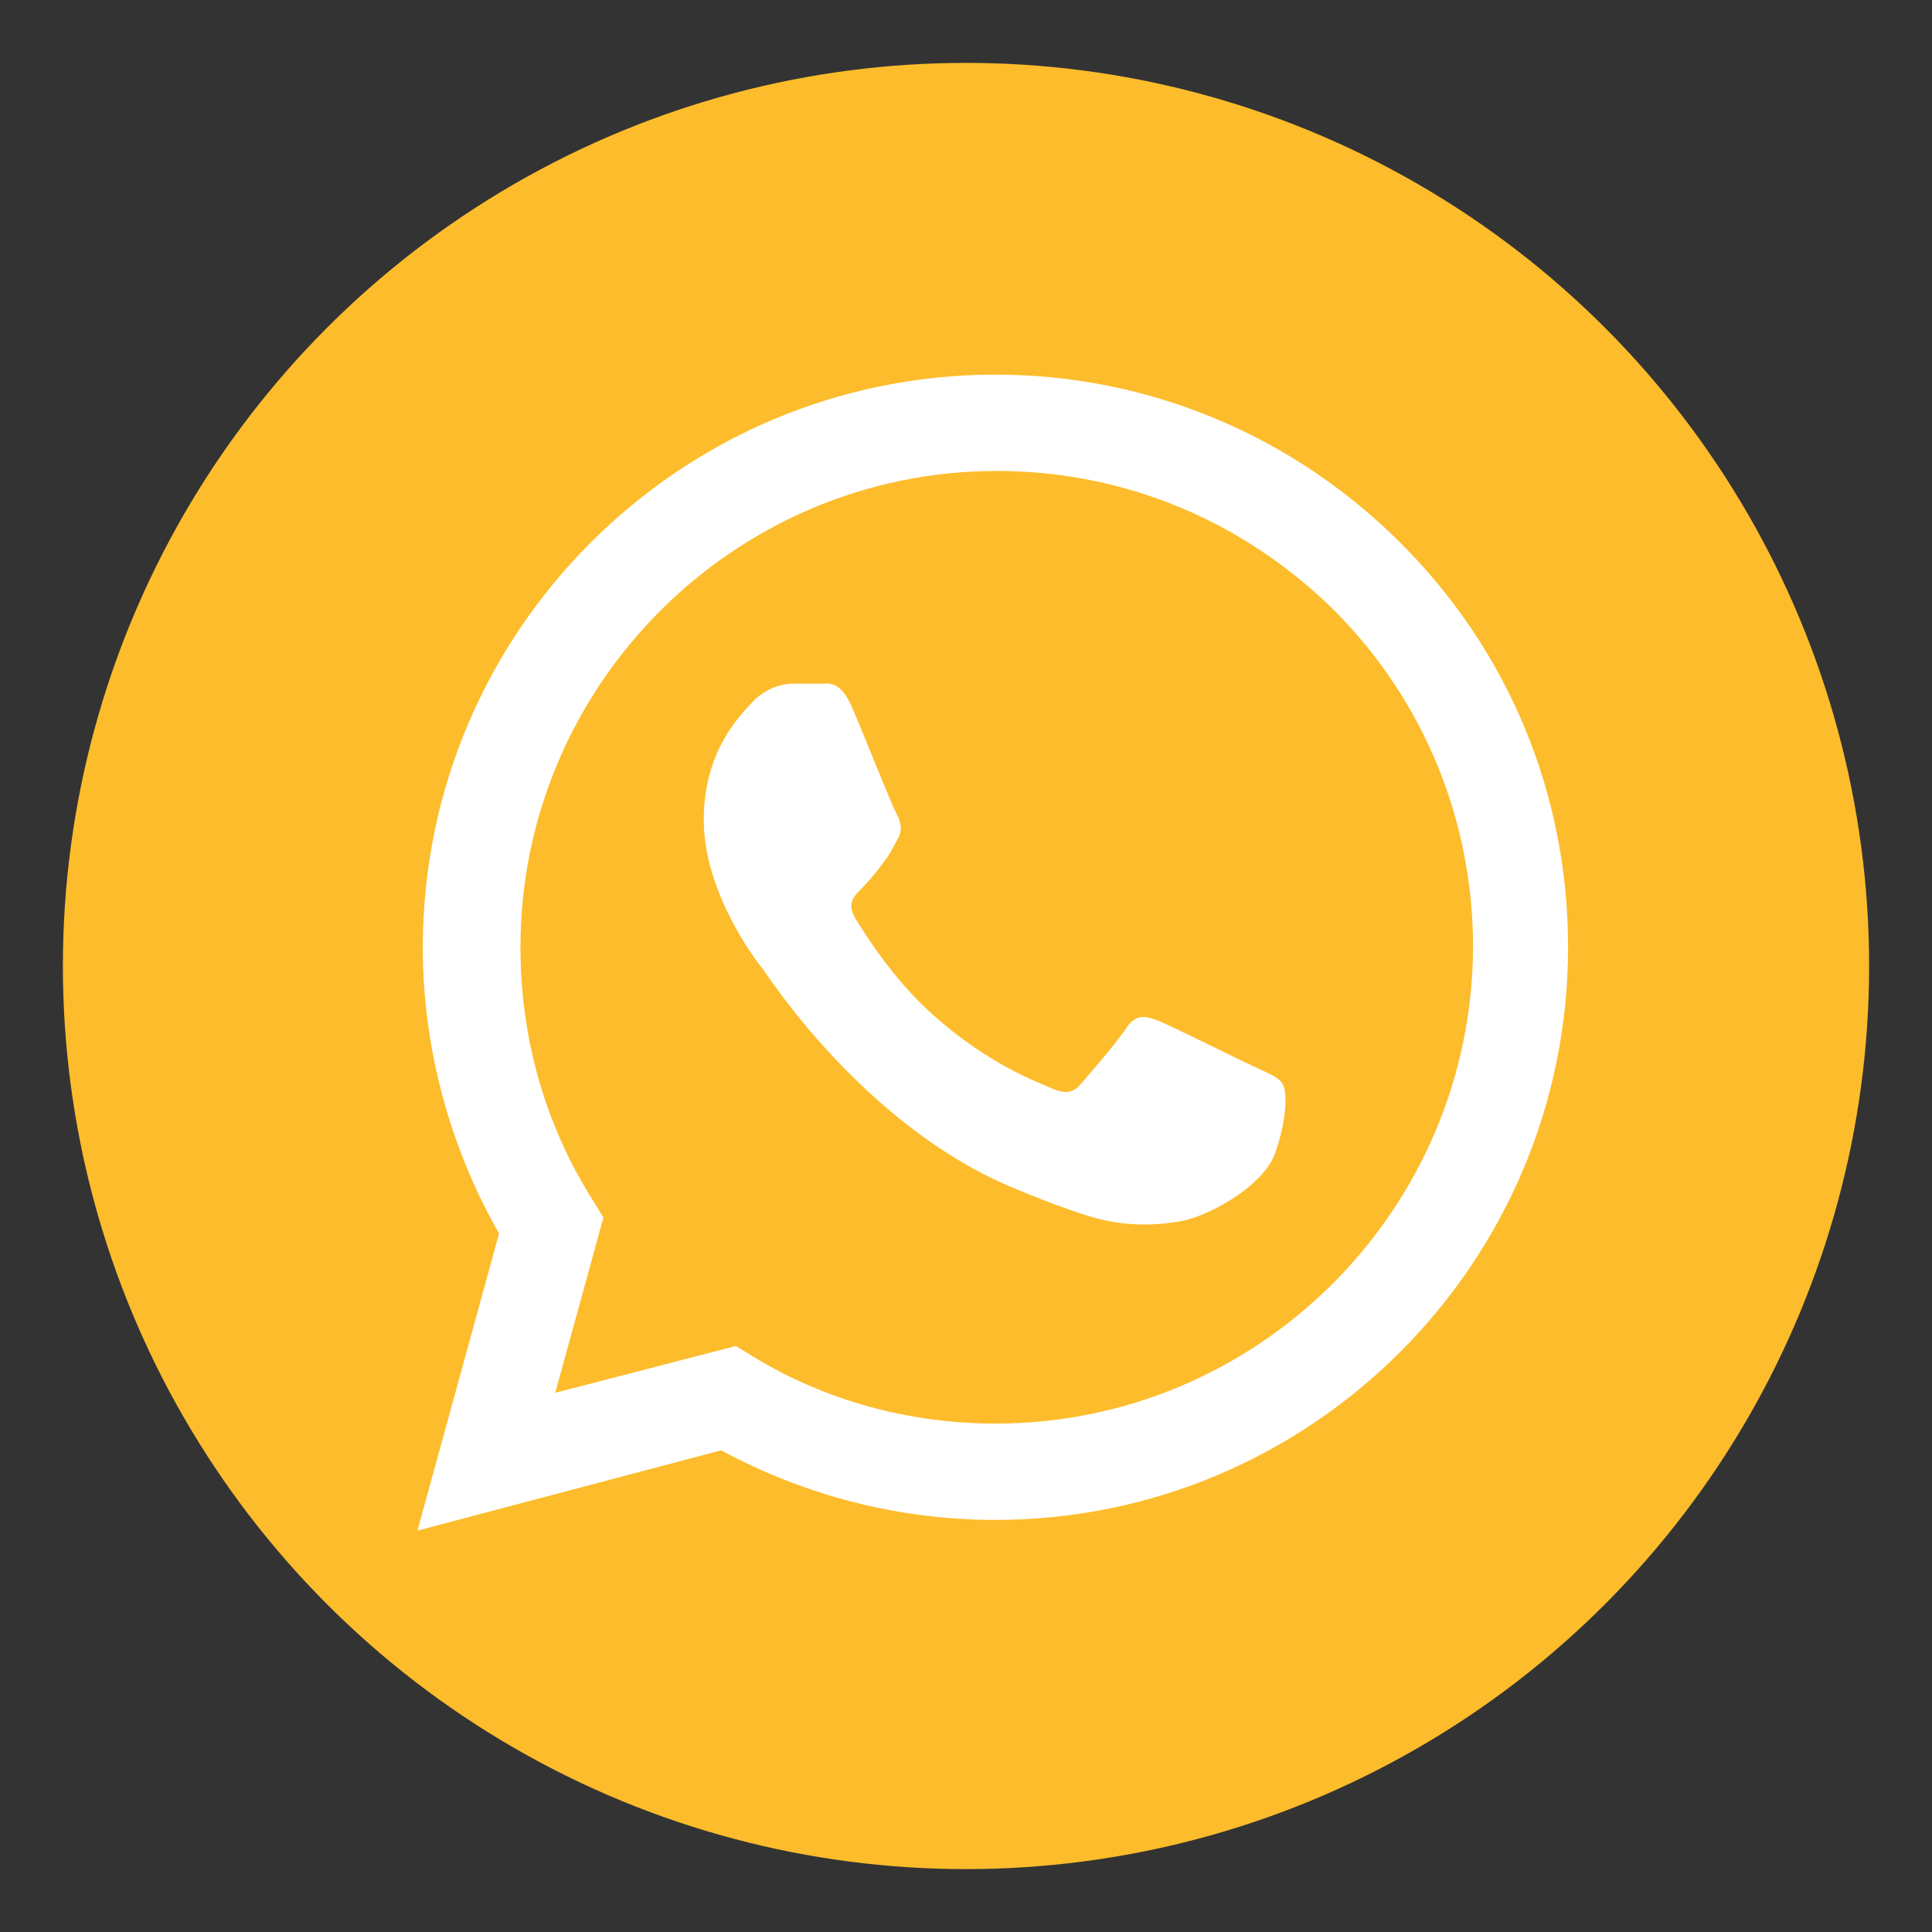 <?xml version="1.0" encoding="utf-8"?>
<!-- Generator: Adobe Illustrator 25.2.0, SVG Export Plug-In . SVG Version: 6.00 Build 0)  -->
<svg version="1.1" id="Graphic_Elements" xmlns="http://www.w3.org/2000/svg" xmlns:xlink="http://www.w3.org/1999/xlink" x="0px"
	 y="0px" viewBox="0 0 144.4 144.4" style="enable-background:new 0 0 144.4 144.4;" xml:space="preserve">
<rect x="0" y="0" width="144.4" height="144.4" fill="#333333" stroke="none"/>
<style type="text/css">
	.st0{fill:#FDBC2B;}
	.st1{fill-rule:evenodd;clip-rule:evenodd;fill:#FFFFFF;}
</style>
<g>
	<circle class="st0" cx="72.2" cy="72.2" r="67.5"/>
	<g id="WA_Logo_10_">
		<g>
			<path class="st1" d="M104.7,40.6C96.6,32.5,85.8,28,74.4,28c-23.6,0-42.8,19.2-42.8,42.8c0,7.5,2,14.9,5.7,21.4l-6.1,22.2l22.7-6
				c6.3,3.4,13.3,5.2,20.5,5.2h0c23.6,0,42.8-19.2,42.8-42.8C117.2,59.4,112.8,48.7,104.7,40.6z M74.4,106.4L74.4,106.4
				c-6.4,0-12.7-1.7-18.1-5l-1.3-0.8l-13.5,3.5l3.6-13.1l-0.8-1.3c-3.6-5.7-5.4-12.2-5.4-18.9c0-19.6,16-35.6,35.6-35.6
				c9.5,0,18.4,3.7,25.2,10.4c6.7,6.7,10.4,15.7,10.4,25.2C110,90.5,94,106.4,74.4,106.4z M93.9,79.8c-1.1-0.5-6.3-3.1-7.3-3.5
				c-1-0.4-1.7-0.5-2.4,0.5c-0.7,1.1-2.8,3.5-3.4,4.2c-0.6,0.7-1.2,0.8-2.3,0.3c-1.1-0.5-4.5-1.7-8.6-5.3c-3.2-2.8-5.3-6.3-6-7.4
				c-0.6-1.1-0.1-1.6,0.5-2.2c0.5-0.5,1.1-1.2,1.6-1.9c0.5-0.6,0.7-1.1,1.1-1.8c0.4-0.7,0.2-1.3-0.1-1.9c-0.3-0.5-2.4-5.8-3.3-7.9
				c-0.9-2.1-1.8-1.8-2.4-1.8c-0.6,0-1.3,0-2.1,0c-0.7,0-1.9,0.3-2.9,1.3c-1,1.1-3.7,3.7-3.7,8.9c0,5.3,3.8,10.4,4.4,11.1
				c0.5,0.7,7.5,11.5,18.3,16.2c2.6,1.1,4.5,1.8,6.1,2.3c2.6,0.8,4.9,0.7,6.7,0.4c2.1-0.3,6.3-2.6,7.2-5.1c0.9-2.5,0.9-4.6,0.6-5.1
				C95.7,80.6,95,80.3,93.9,79.8z"/>
		</g>
	</g>
</g>
</svg>
